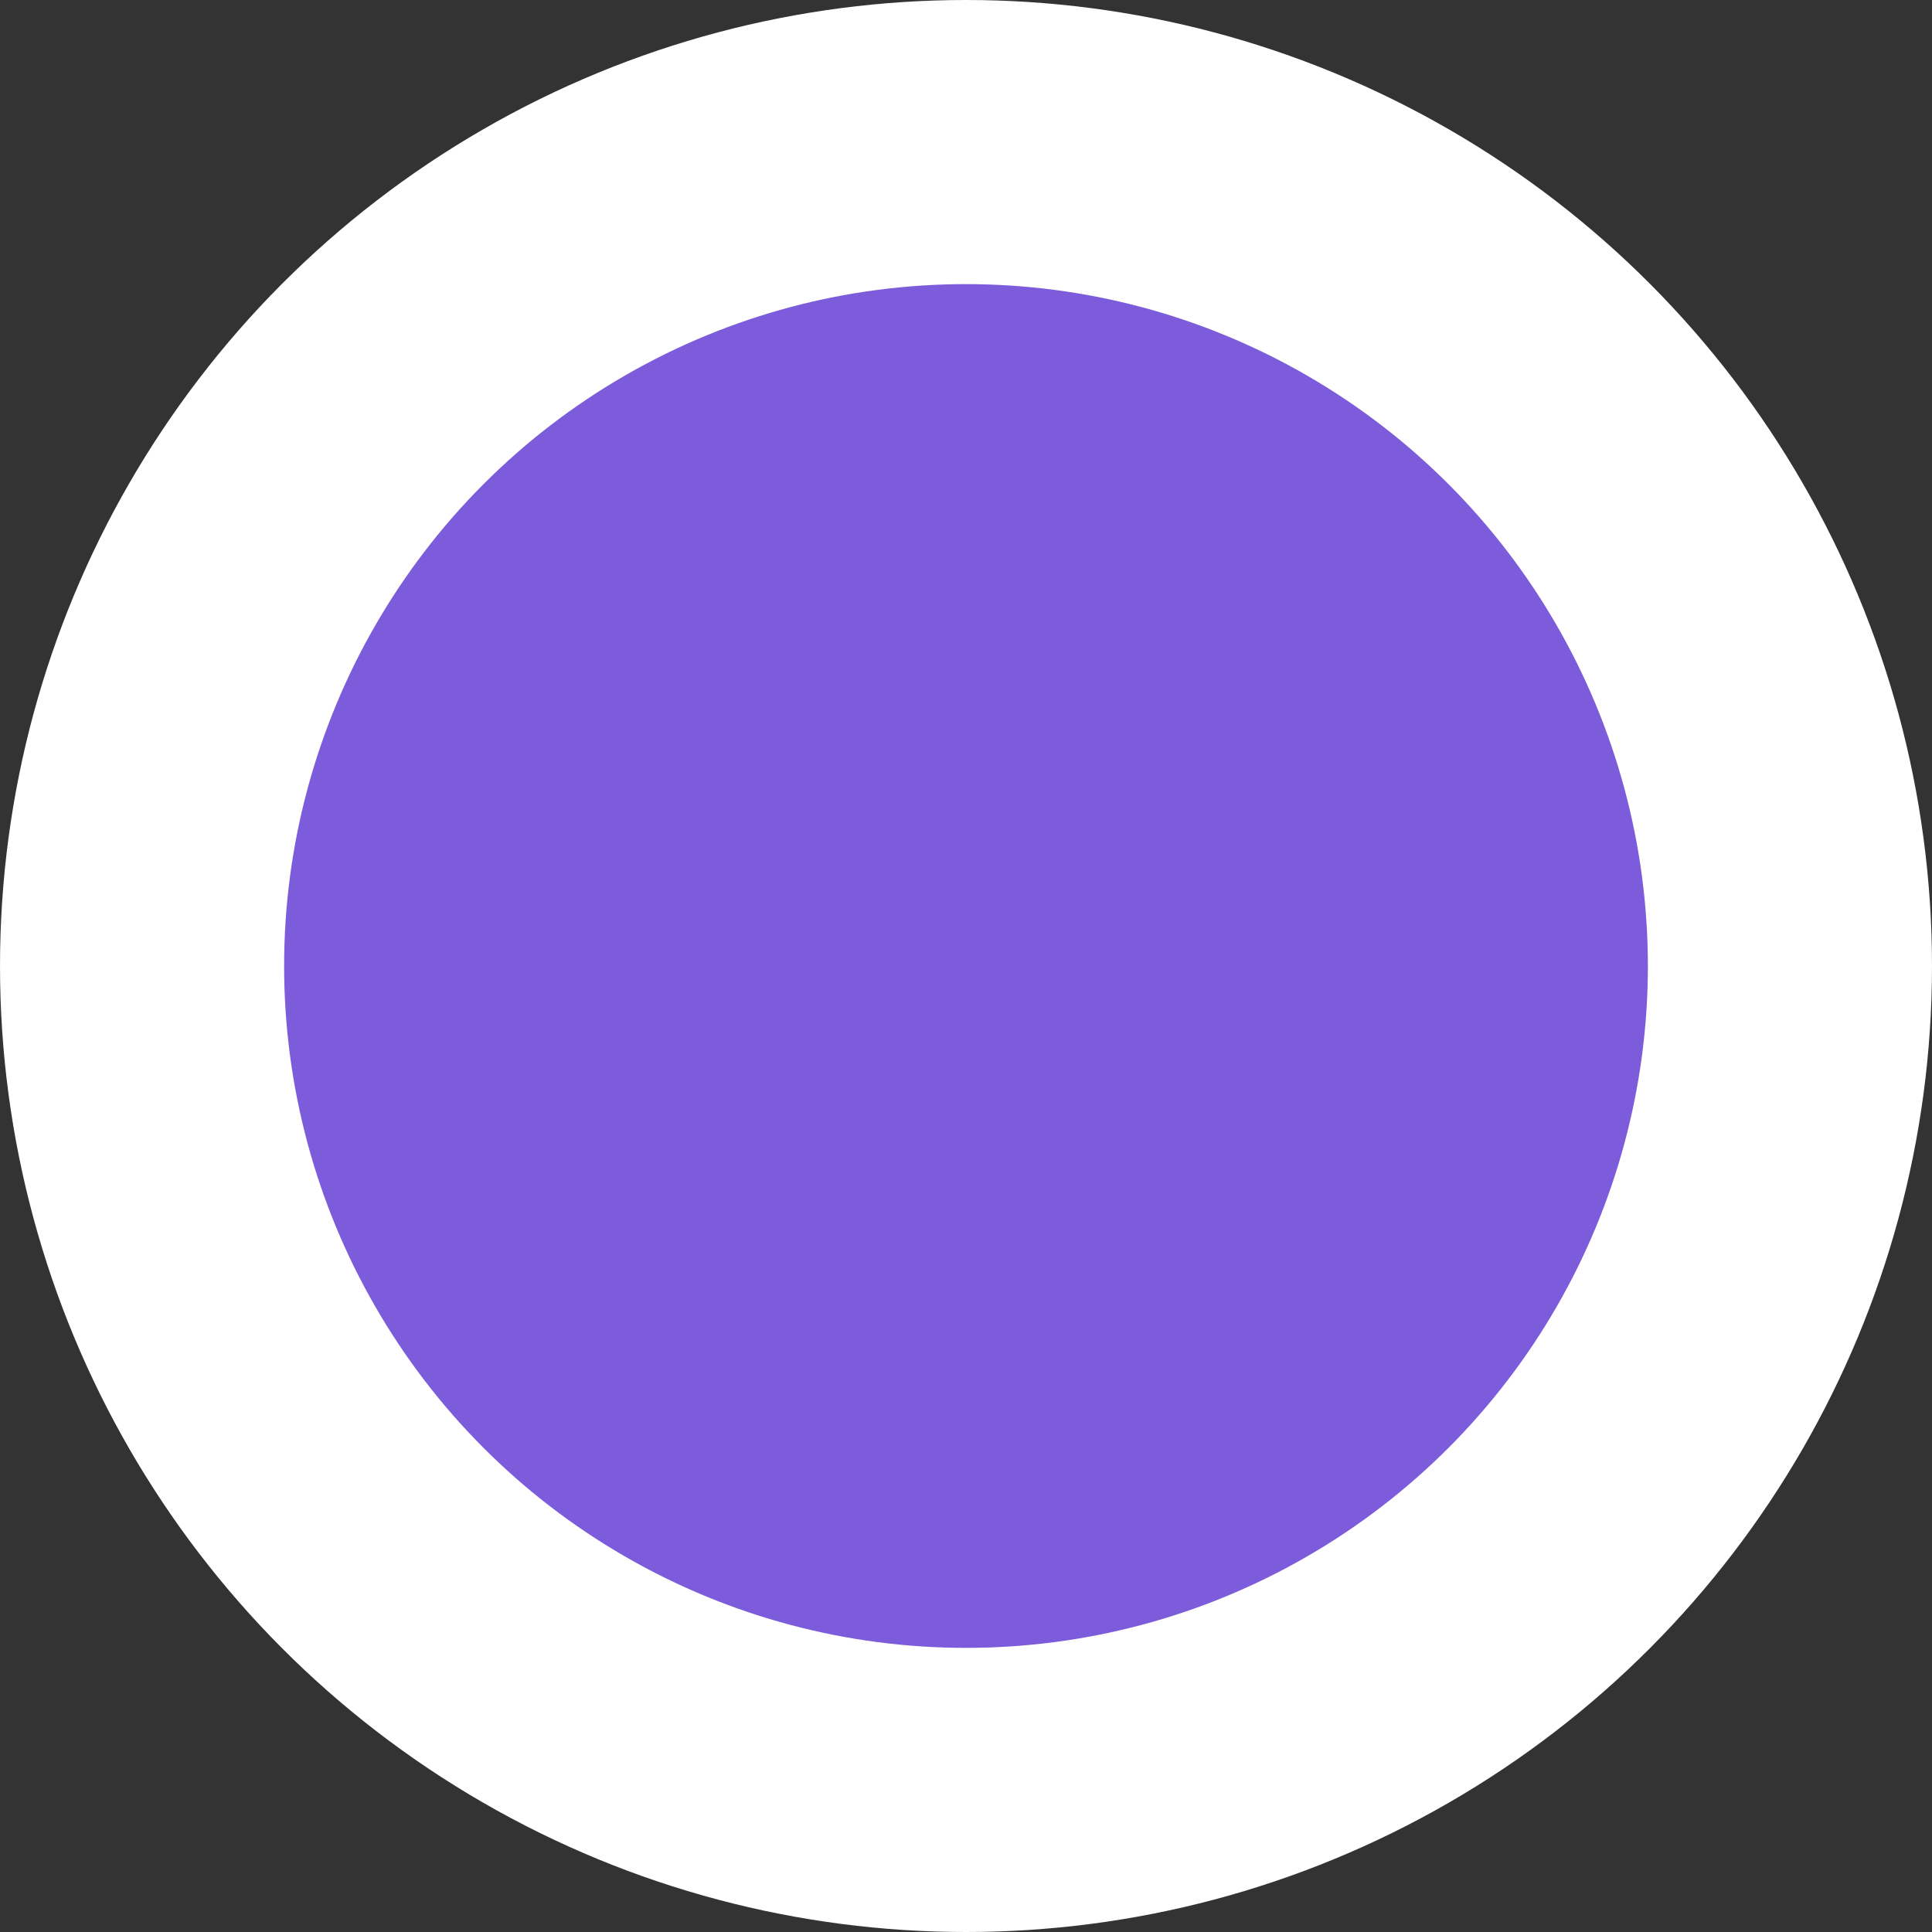 <svg width="34" height="34" viewBox="0 0 34 34" fill="none" xmlns="http://www.w3.org/2000/svg">
<rect x="0" y="0" width="34" height="34" fill="#333333" stroke="none"/>
<g id="end point">
<circle id="end point_2" cx="17" cy="17" r="14.5" fill="#7C5CDA" stroke="white" stroke-width="5"/>
</g>
</svg>
